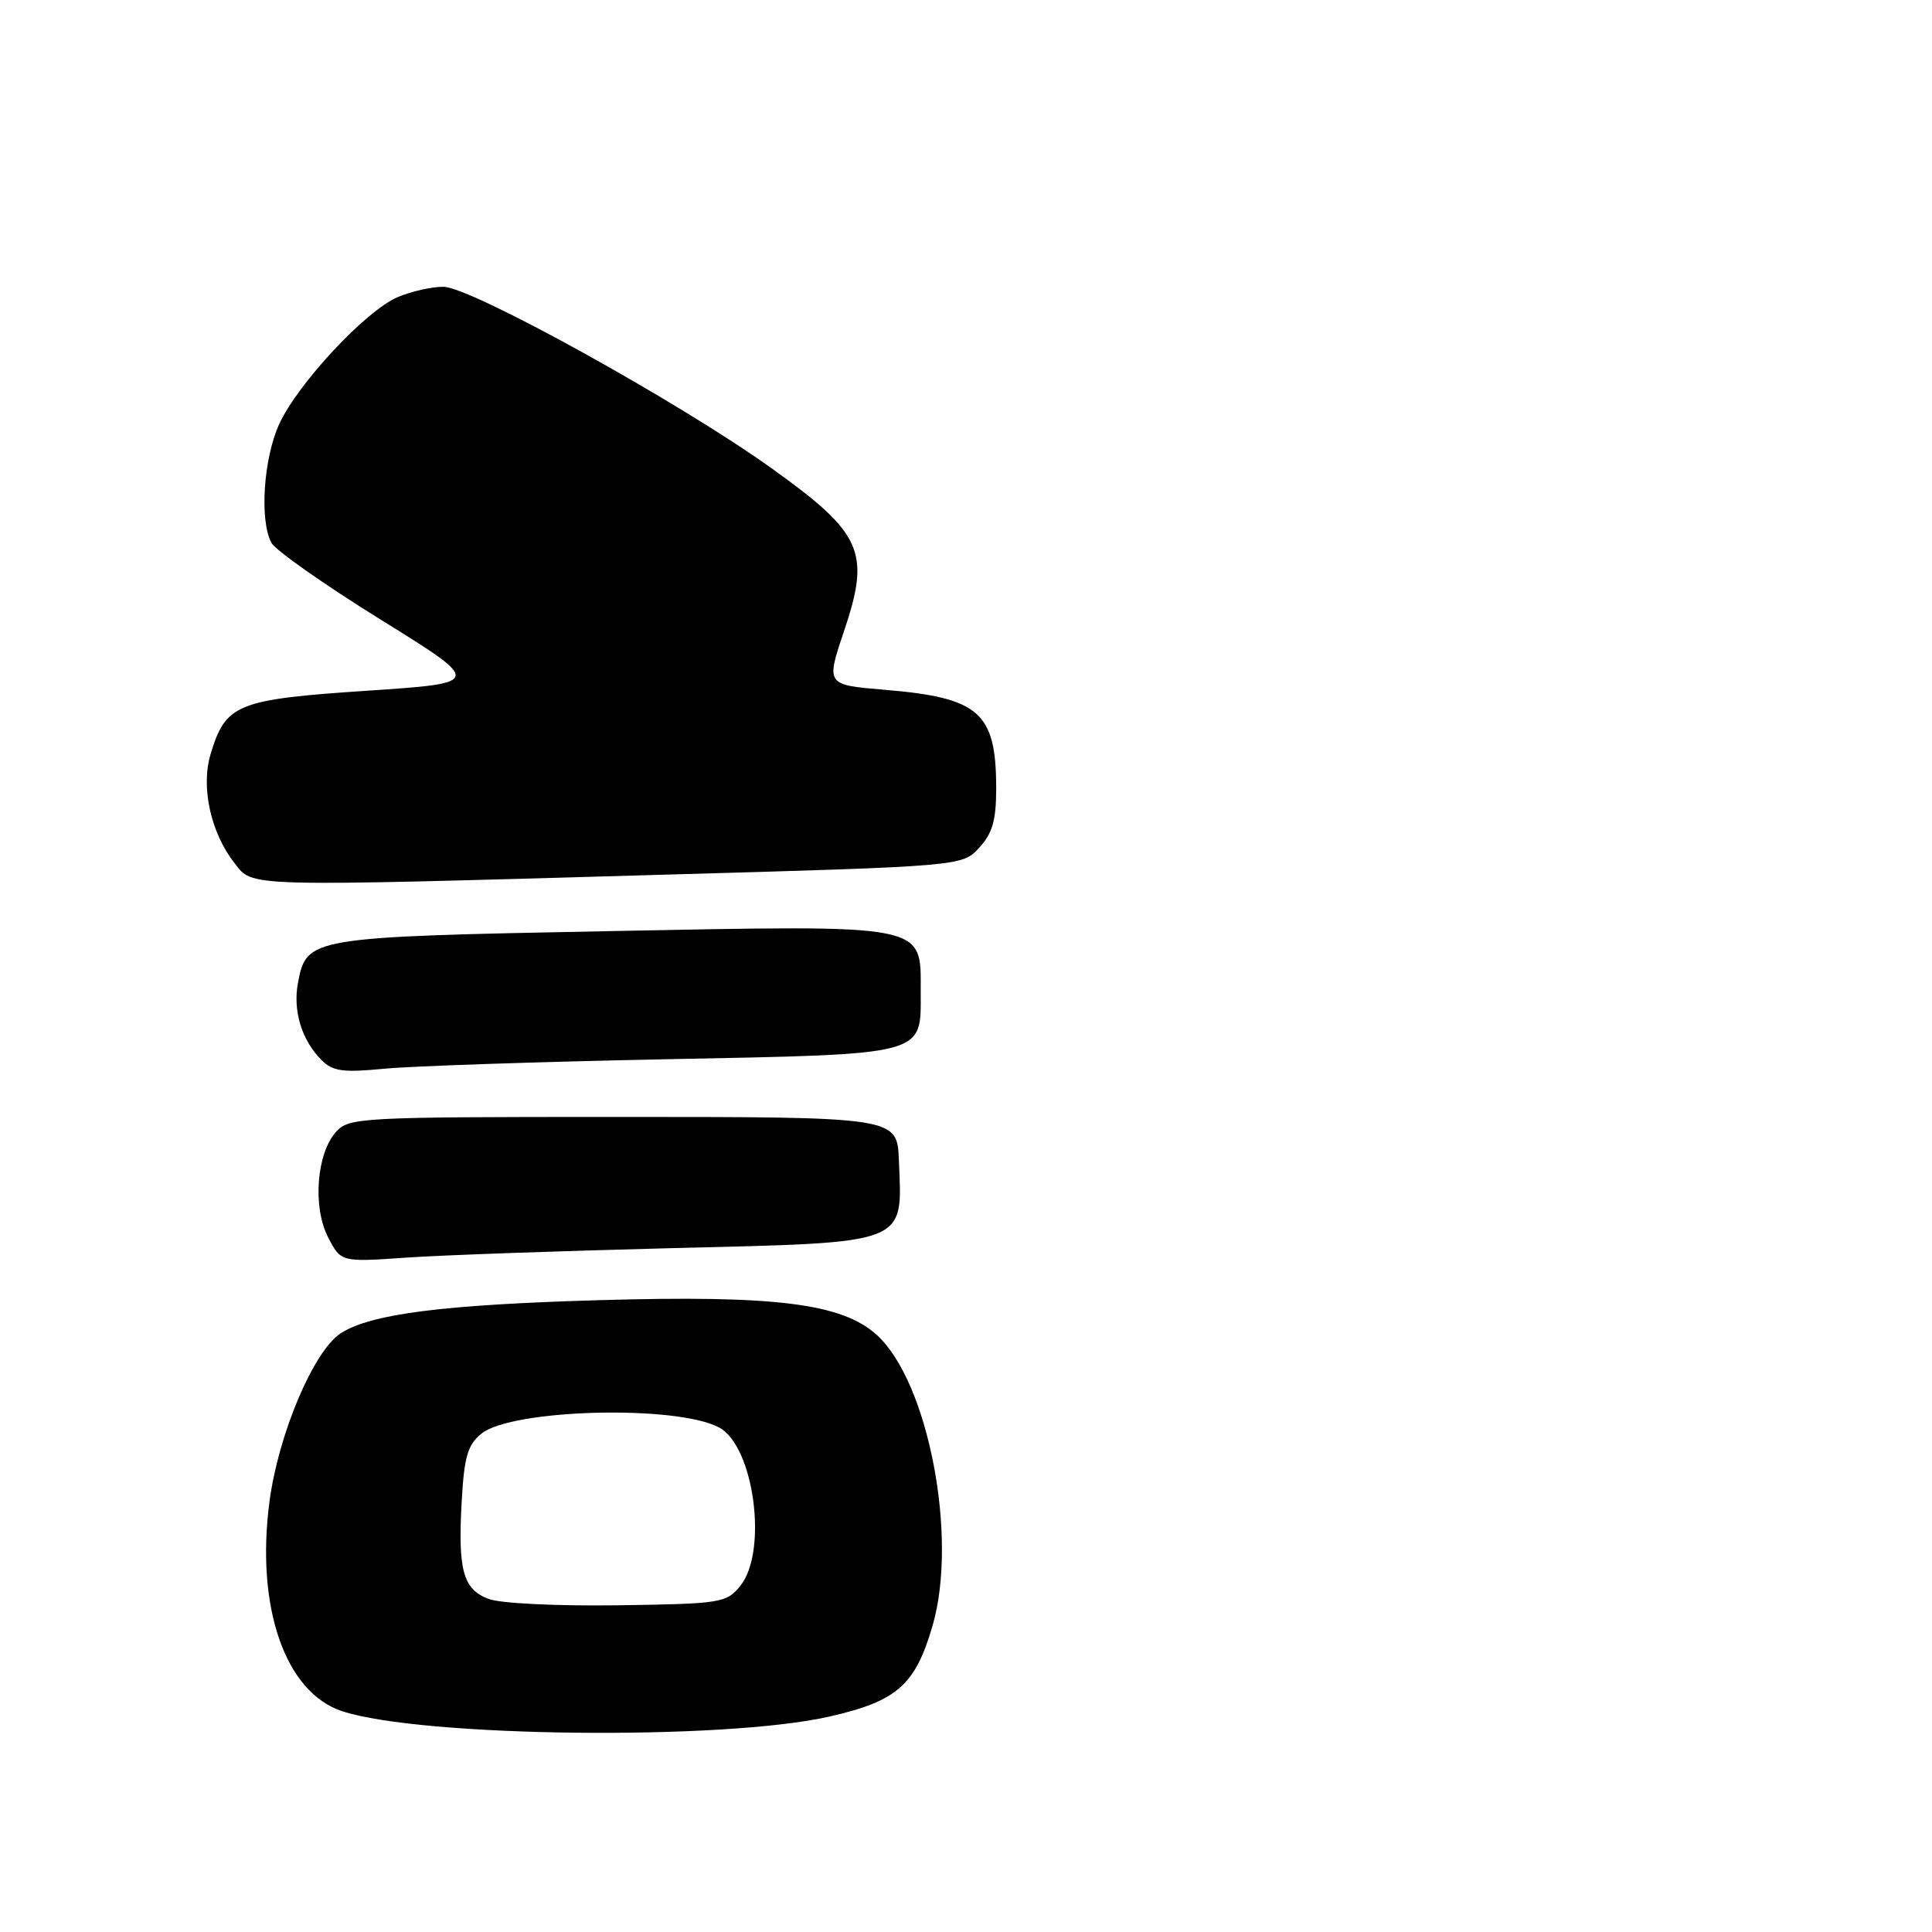 <?xml version="1.0" encoding="UTF-8" standalone="no"?>
<!DOCTYPE svg PUBLIC "-//W3C//DTD SVG 1.1//EN" "http://www.w3.org/Graphics/SVG/1.1/DTD/svg11.dtd" >
<svg xmlns="http://www.w3.org/2000/svg" xmlns:xlink="http://www.w3.org/1999/xlink" version="1.1" viewBox="0 0 256 256">
 <g >
 <path fill="currentColor"
d=" M 109.91 227.45 C 118.87 225.41 121.28 223.29 123.57 215.41 C 126.98 203.69 123.00 183.02 116.15 176.86 C 111.52 172.70 102.72 171.60 79.33 172.28 C 58.69 172.88 49.13 174.10 45.16 176.66 C 41.57 178.97 36.89 190.01 35.71 198.96 C 33.86 212.94 37.78 224.25 45.33 226.74 C 55.85 230.20 95.87 230.65 109.91 227.45 Z  M 89.22 165.38 C 120.57 164.61 119.57 165.00 119.11 153.82 C 118.87 147.96 119.10 148.00 81.08 148.00 C 47.82 148.00 46.23 148.09 44.54 149.96 C 41.94 152.83 41.40 159.95 43.48 163.96 C 45.18 167.24 45.18 167.24 53.84 166.64 C 58.60 166.31 74.52 165.75 89.22 165.38 Z  M 88.00 140.36 C 123.12 139.66 122.00 139.96 122.00 131.37 C 122.00 122.33 123.19 122.56 80.70 123.38 C 40.93 124.15 40.62 124.20 39.48 130.25 C 38.79 133.94 39.98 137.84 42.61 140.47 C 44.10 141.96 45.44 142.14 50.94 141.61 C 54.55 141.26 71.22 140.70 88.00 140.36 Z  M 88.00 115.90 C 127.50 114.78 127.50 114.78 129.75 112.33 C 131.50 110.43 132.00 108.70 132.00 104.49 C 132.00 94.39 129.81 92.45 117.22 91.40 C 109.44 90.75 109.44 90.75 111.84 83.62 C 115.38 73.12 114.29 70.68 102.21 62.03 C 89.92 53.23 62.37 38.00 58.75 38.00 C 57.20 38.00 54.49 38.61 52.72 39.36 C 48.47 41.15 39.42 50.87 36.98 56.23 C 34.91 60.79 34.38 68.97 35.96 71.92 C 36.49 72.91 43.01 77.49 50.45 82.11 C 63.98 90.50 63.98 90.50 48.56 91.53 C 31.38 92.68 29.89 93.28 27.90 99.95 C 26.59 104.30 27.93 110.37 31.08 114.37 C 33.58 117.56 31.79 117.51 88.00 115.90 Z  M 64.75 211.87 C 61.35 210.59 60.66 208.07 61.18 198.87 C 61.51 193.02 61.97 191.44 63.80 189.96 C 67.83 186.70 89.65 186.13 95.29 189.15 C 99.92 191.63 101.78 205.58 98.09 210.14 C 96.26 212.40 95.58 212.51 81.84 212.71 C 73.77 212.82 66.30 212.46 64.75 211.87 Z "/>
</g>
</svg>